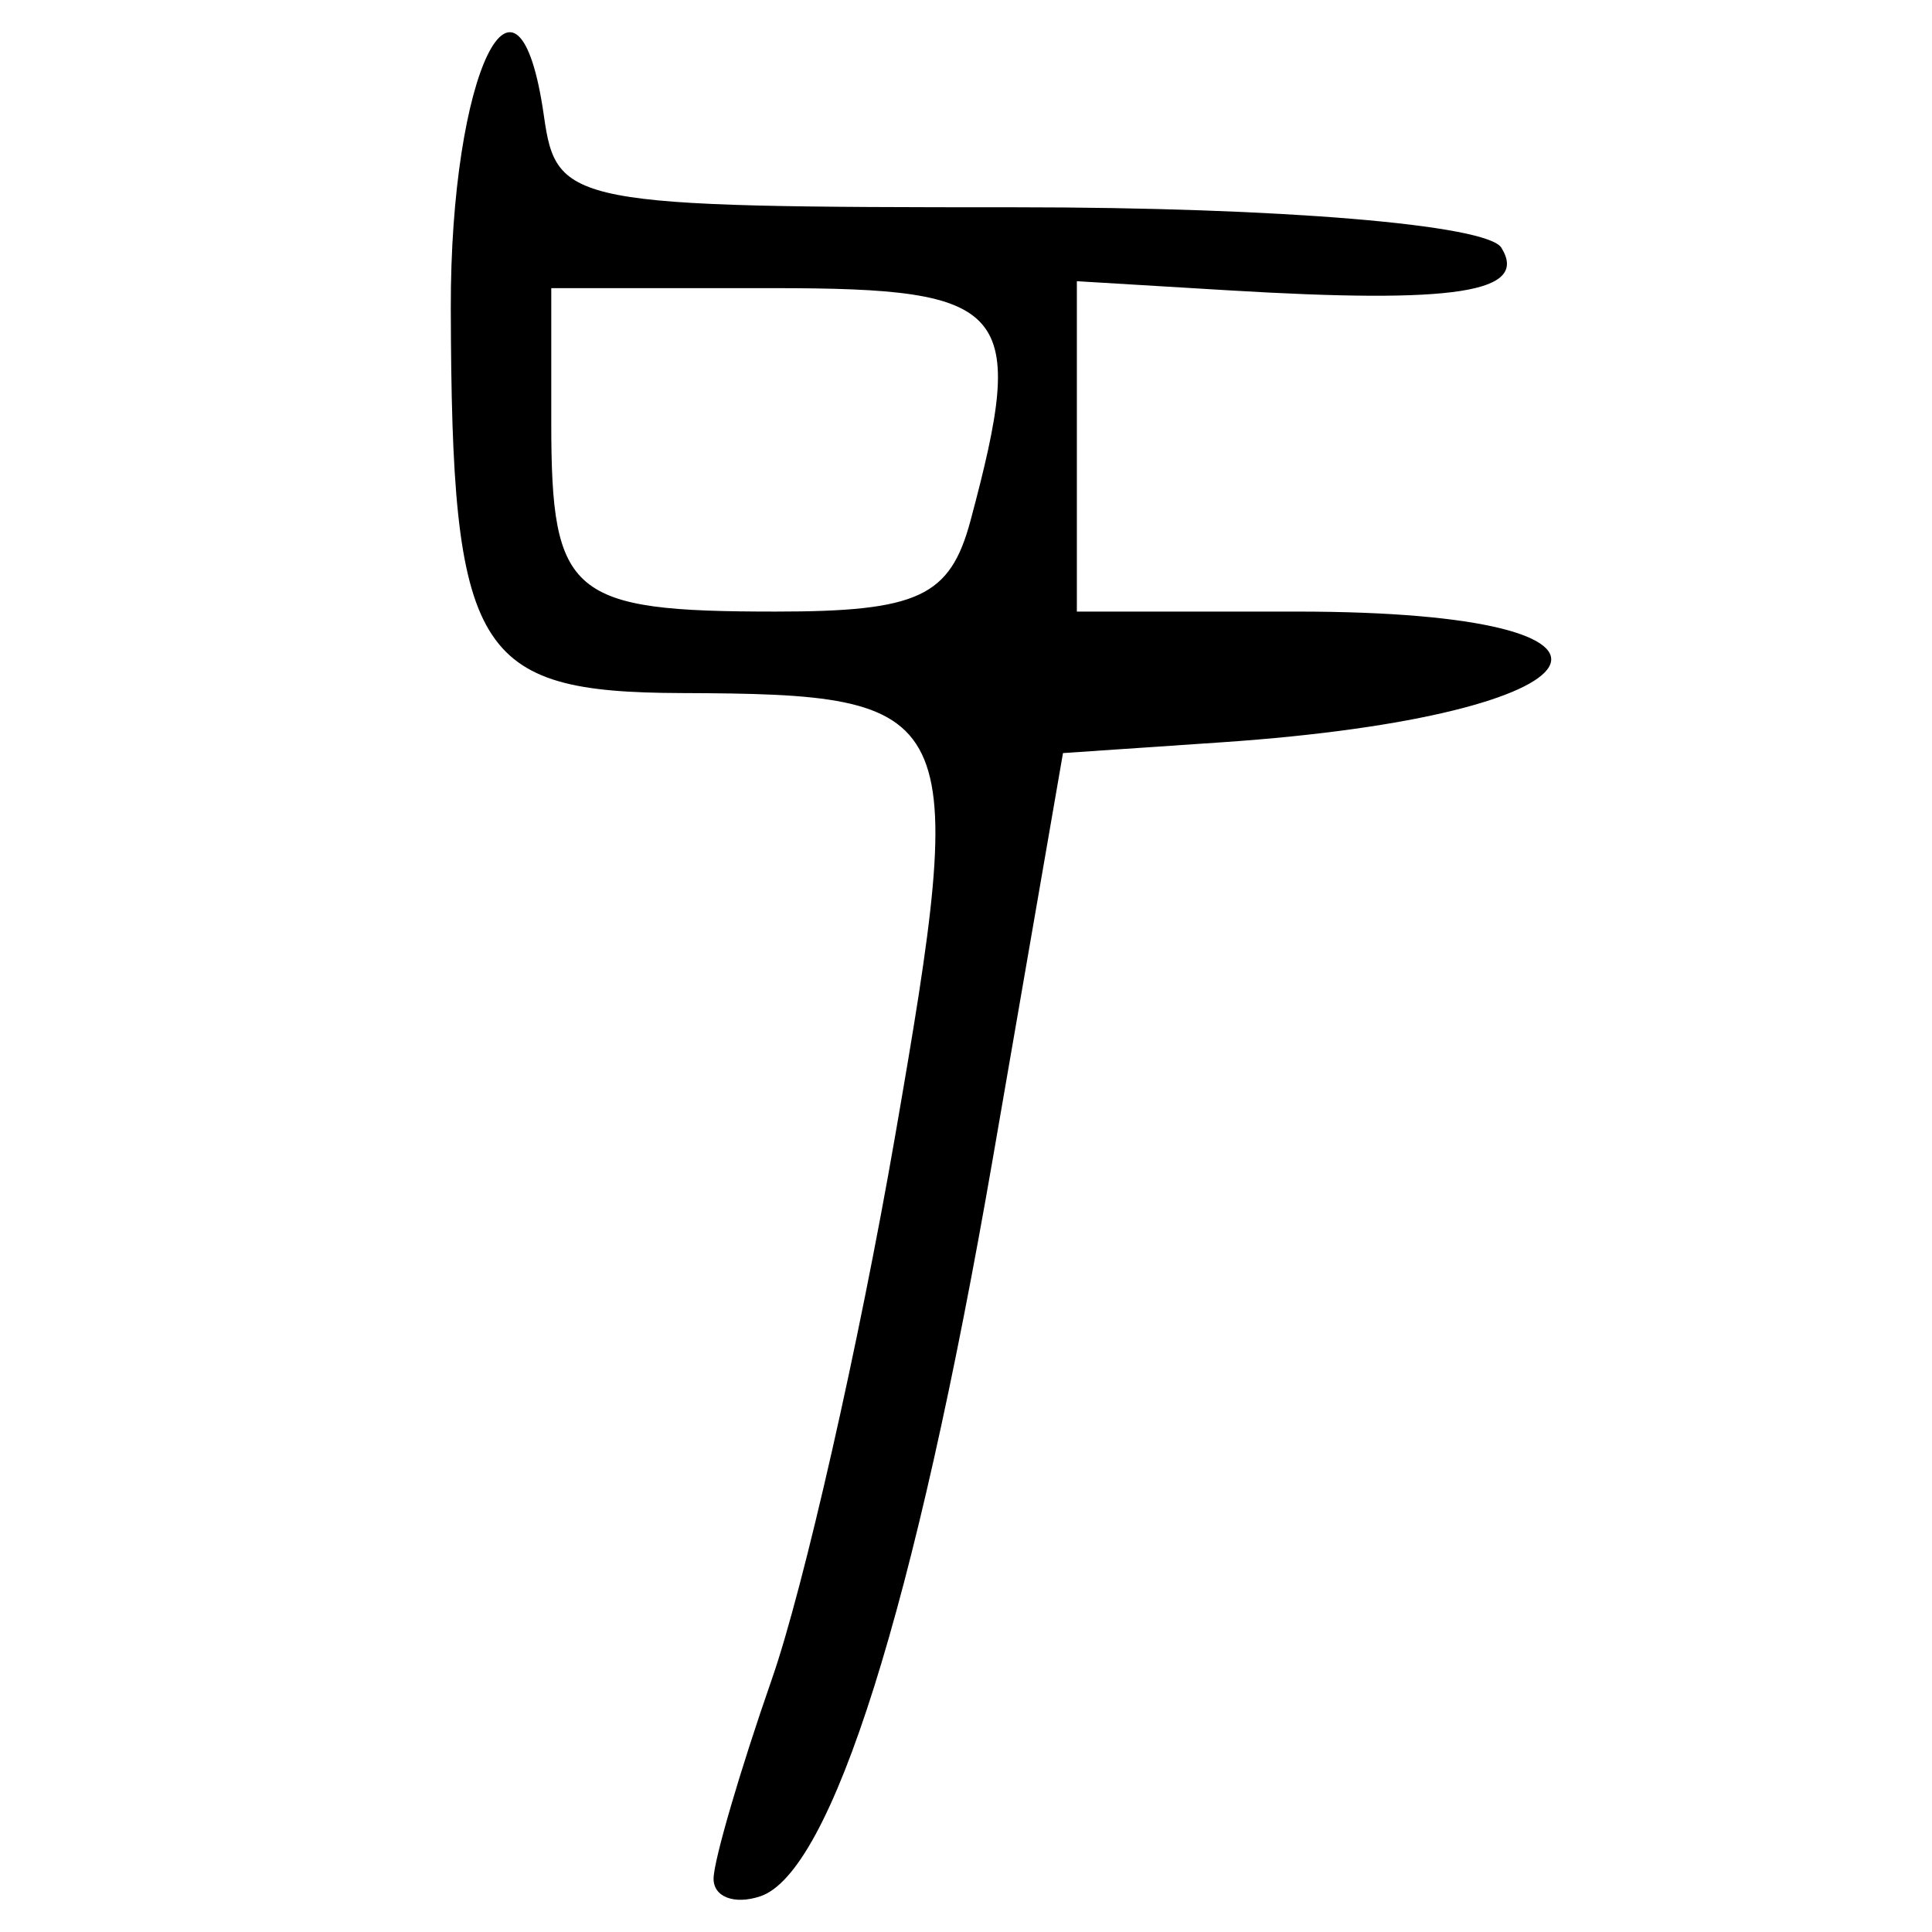 <?xml version="1.0" encoding="UTF-8" standalone="no"?>
<!-- Created with Inkscape (http://www.inkscape.org/) -->

<svg
   xmlns:dc="http://purl.org/dc/elements/1.1/"
   xmlns:cc="http://creativecommons.org/ns#"
   xmlns:rdf="http://www.w3.org/1999/02/22-rdf-syntax-ns#"
   xmlns:svg="http://www.w3.org/2000/svg"
   xmlns="http://www.w3.org/2000/svg"
   xmlns:sodipodi="http://sodipodi.sourceforge.net/DTD/sodipodi-0.dtd"
   xmlns:inkscape="http://www.inkscape.org/namespaces/inkscape"
   width="300"
   height="300"
   id="svg2"
   version="1.1"
   inkscape:version="0.48.4 r9939"
   sodipodi:docname="image-seal.svg">
  <defs
     id="defs4" />
  <sodipodi:namedview
     id="base"
     pagecolor="#ffffff"
     bordercolor="#666666"
     borderopacity="1.0"
     inkscape:pageopacity="0.0"
     inkscape:pageshadow="2"
     inkscape:zoom="1.979899"
     inkscape:cx="210.04556"
     inkscape:cy="155.71586"
     inkscape:document-units="px"
     inkscape:current-layer="layer1"
     showgrid="false"
     inkscape:window-width="1215"
     inkscape:window-height="1000"
     inkscape:window-x="65"
     inkscape:window-y="24"
     inkscape:window-maximized="1" />
  <g
     inkscape:label="Calque 1"
     inkscape:groupmode="layer"
     id="layer1"
     transform="translate(0,-752.362)">
    <path
       style="fill:#000000"
       d="m 110.804,1044.036 c 0.05,-2.877 4.127,-16.811 9.059,-30.964 4.932,-14.153 13.529,-52.024 19.105,-84.157 11.585,-66.774 10.621,-68.778 -33.161,-68.934 -32.074,-0.115 -35.673,-6.118 -35.807,-59.736 -0.092,-36.582 10.428,-58.264 14.468,-29.82 1.946,13.703 4.142,14.125 73.395,14.125 40.821,0 73.05,2.688 75.269,6.278 4.302,6.961 -7.09,8.74 -42.376,6.616 l -23.542,-1.417 0,25.651 0,25.651 34.158,0 c 58.805,0 49.509,16.14 -11.693,20.299 l -24.619,1.673 -10.864,62.779 c -12.087,69.847 -25.067,111.049 -36.145,114.742 -4.036,1.345 -7.297,0.092 -7.247,-2.786 z m 39.897,-210.833 c 8.853,-33.036 6.26,-36.098 -30.572,-36.098 l -34.529,0 0,20.926 c 0,26.843 2.918,29.297 34.843,29.297 22.146,0 27.091,-2.309 30.257,-14.125 z"
       id="path3534"
       inkscape:connector-curvature="0" />
  </g>
</svg>

